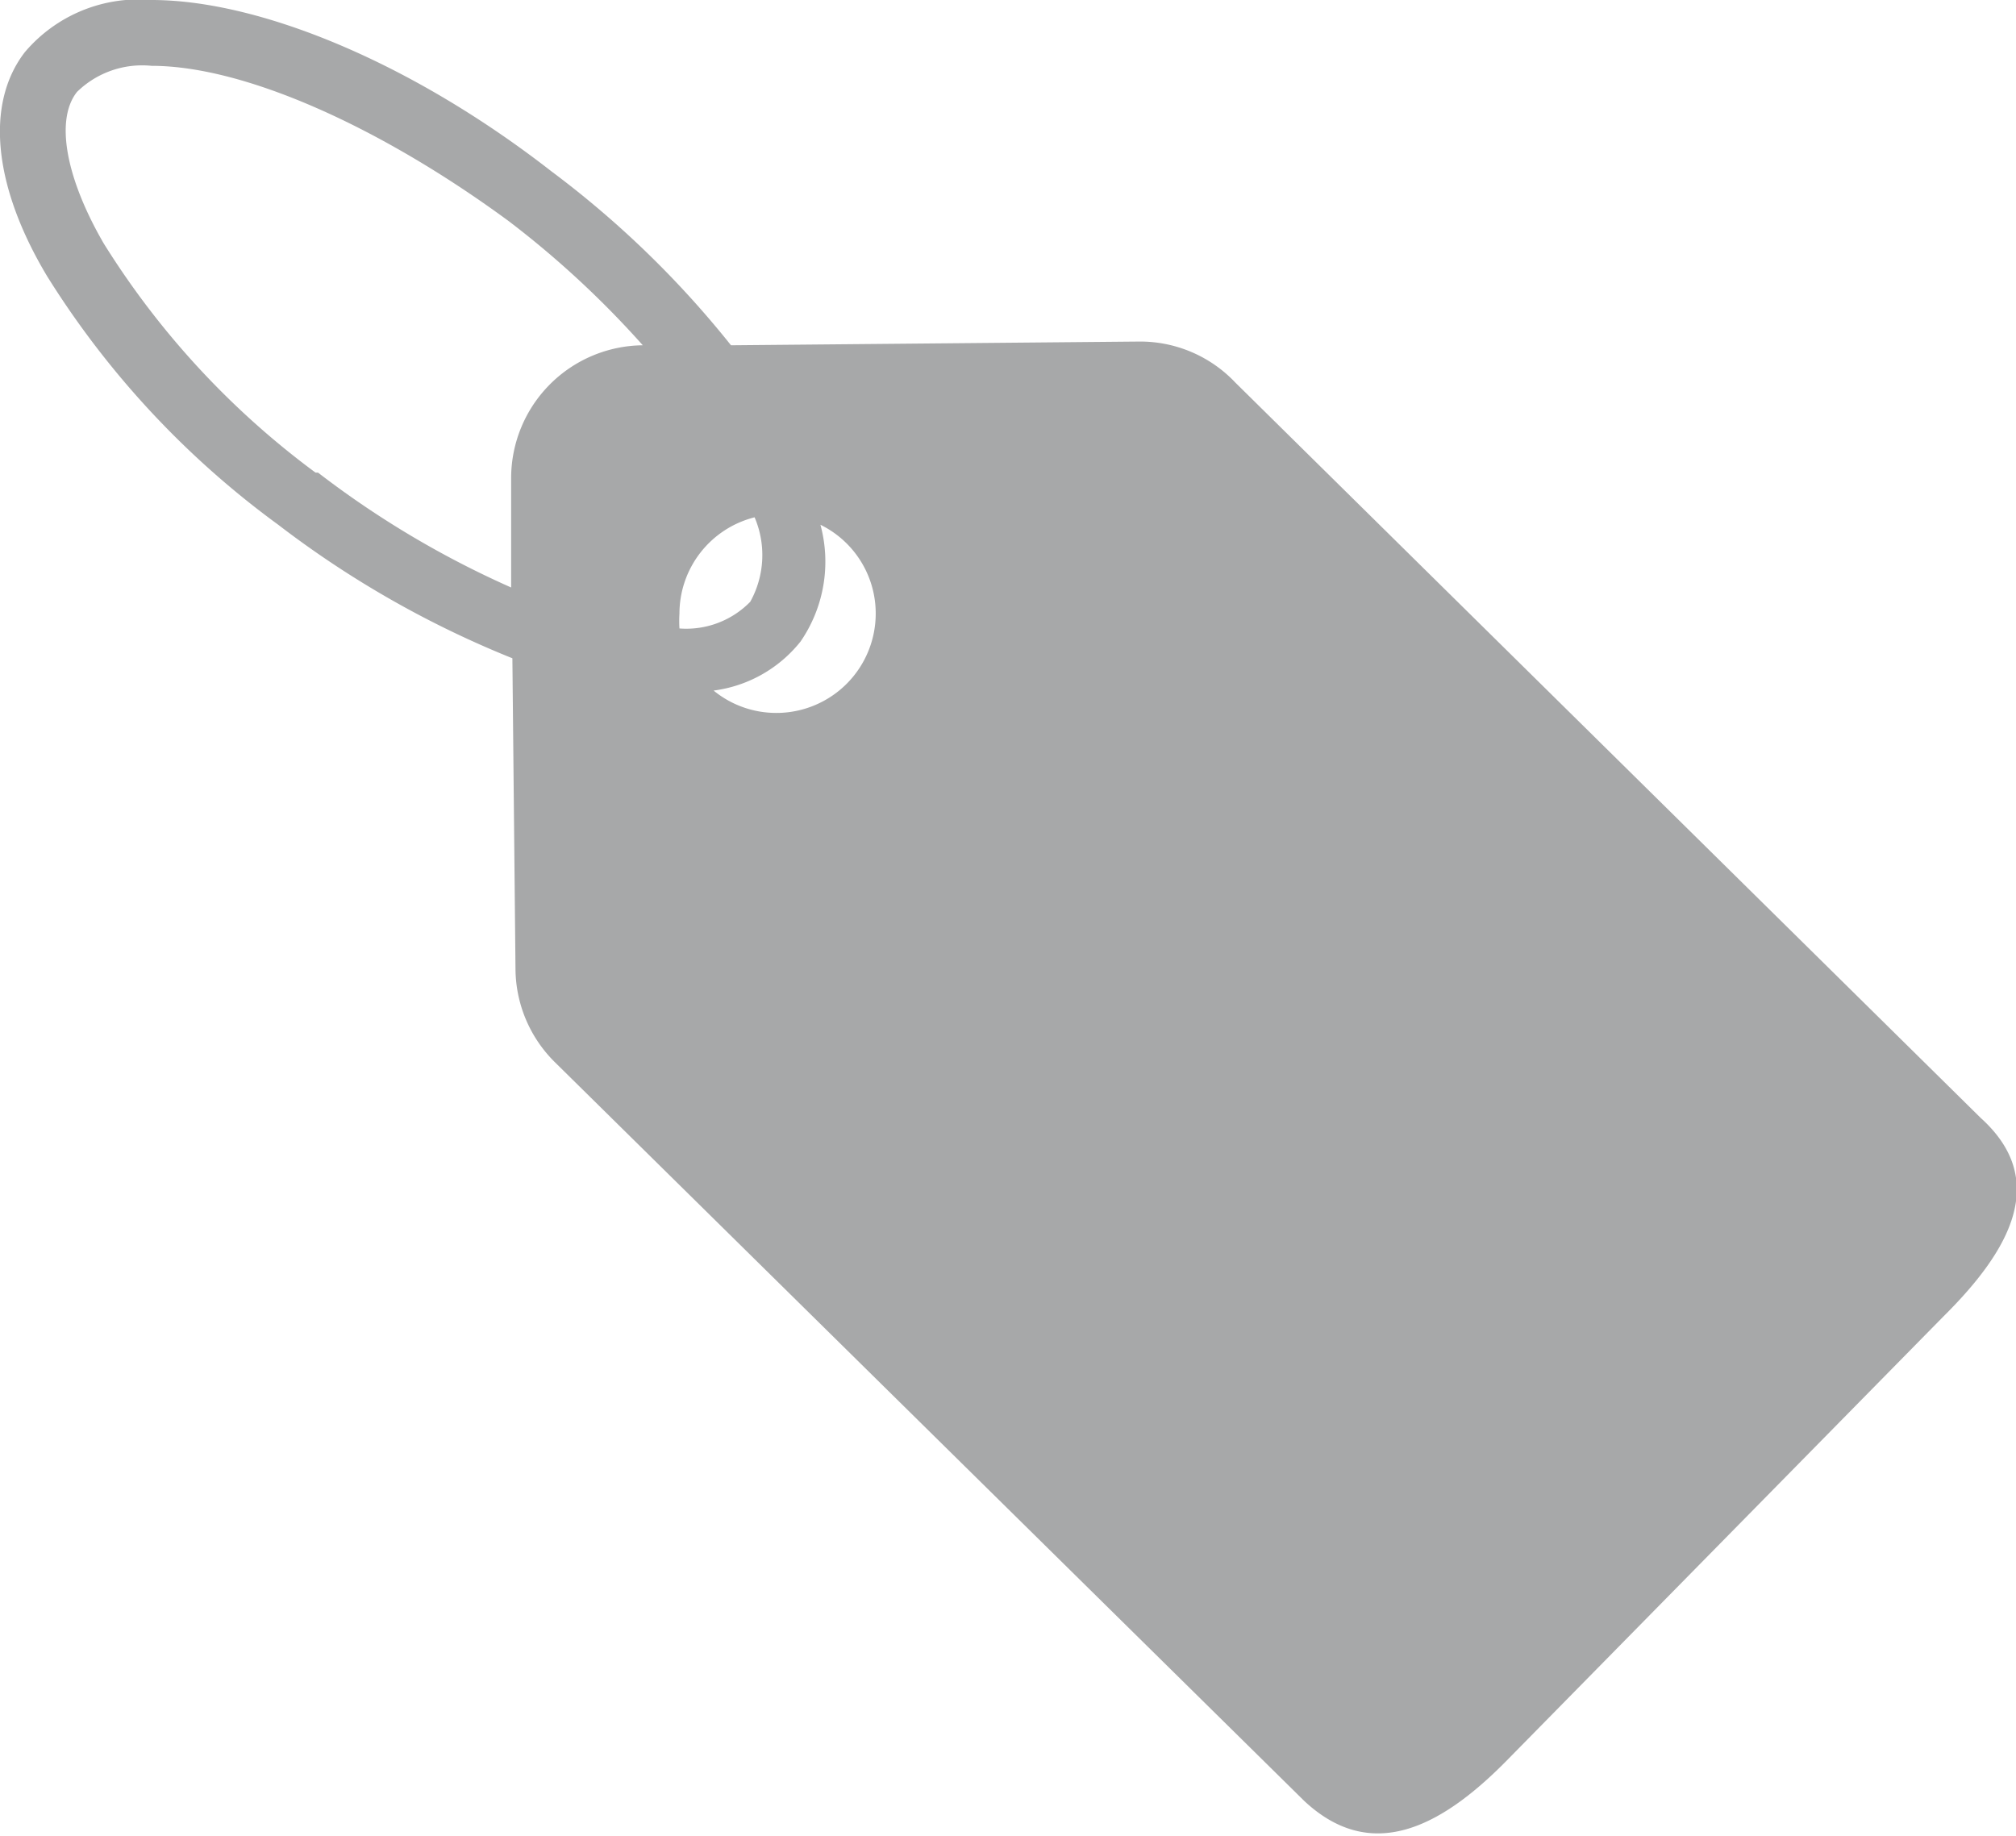 <svg xmlns="http://www.w3.org/2000/svg" viewBox="0 0 32.46 29.56"><defs><style>.cls-1{fill:#a7a8a9;}</style></defs><g id="Capa_2" data-name="Capa 2"><g id="Capa_1-2" data-name="Capa 1"><path class="cls-1" d="M31.89,18l-12-11.84a2.11,2.11,0,0,0-1.56-.66l-6.56.06a15.76,15.76,0,0,0-2.89-2.8C6.62,1,4.17,0,2.44,0A2.4,2.4,0,0,0,.4.84C-.24,1.67-.11,3,.76,4.45a14.37,14.37,0,0,0,3.72,4A16,16,0,0,0,8.25,10.6l.05,5a2.13,2.13,0,0,0,.64,1.51l0,0L21,29c1.07,1,2.18.44,3.24-.63l7.05-7.17C32.37,20.13,33,19,31.89,18ZM12.08,9.69a1.44,1.44,0,0,1-1.14.43,1.94,1.94,0,0,1,0-.24,1.6,1.6,0,0,1,1.21-1.55A1.55,1.55,0,0,1,12.08,9.69Zm-7-2.08A13.39,13.39,0,0,1,1.67,3.92c-.62-1.07-.78-2-.43-2.44a1.5,1.5,0,0,1,1.2-.42c1.51,0,3.71,1,5.75,2.5a15.35,15.35,0,0,1,2.16,2A2.14,2.14,0,0,0,8.23,7.69V9.46A15.19,15.19,0,0,1,5.12,7.61Zm7.41,3.87a1.59,1.59,0,0,1-1-.36,2.14,2.14,0,0,0,1.4-.79,2.27,2.27,0,0,0,.32-1.88,1.59,1.59,0,0,1,.89,1.43A1.6,1.6,0,0,1,12.53,11.48Z"/></g></g></svg>